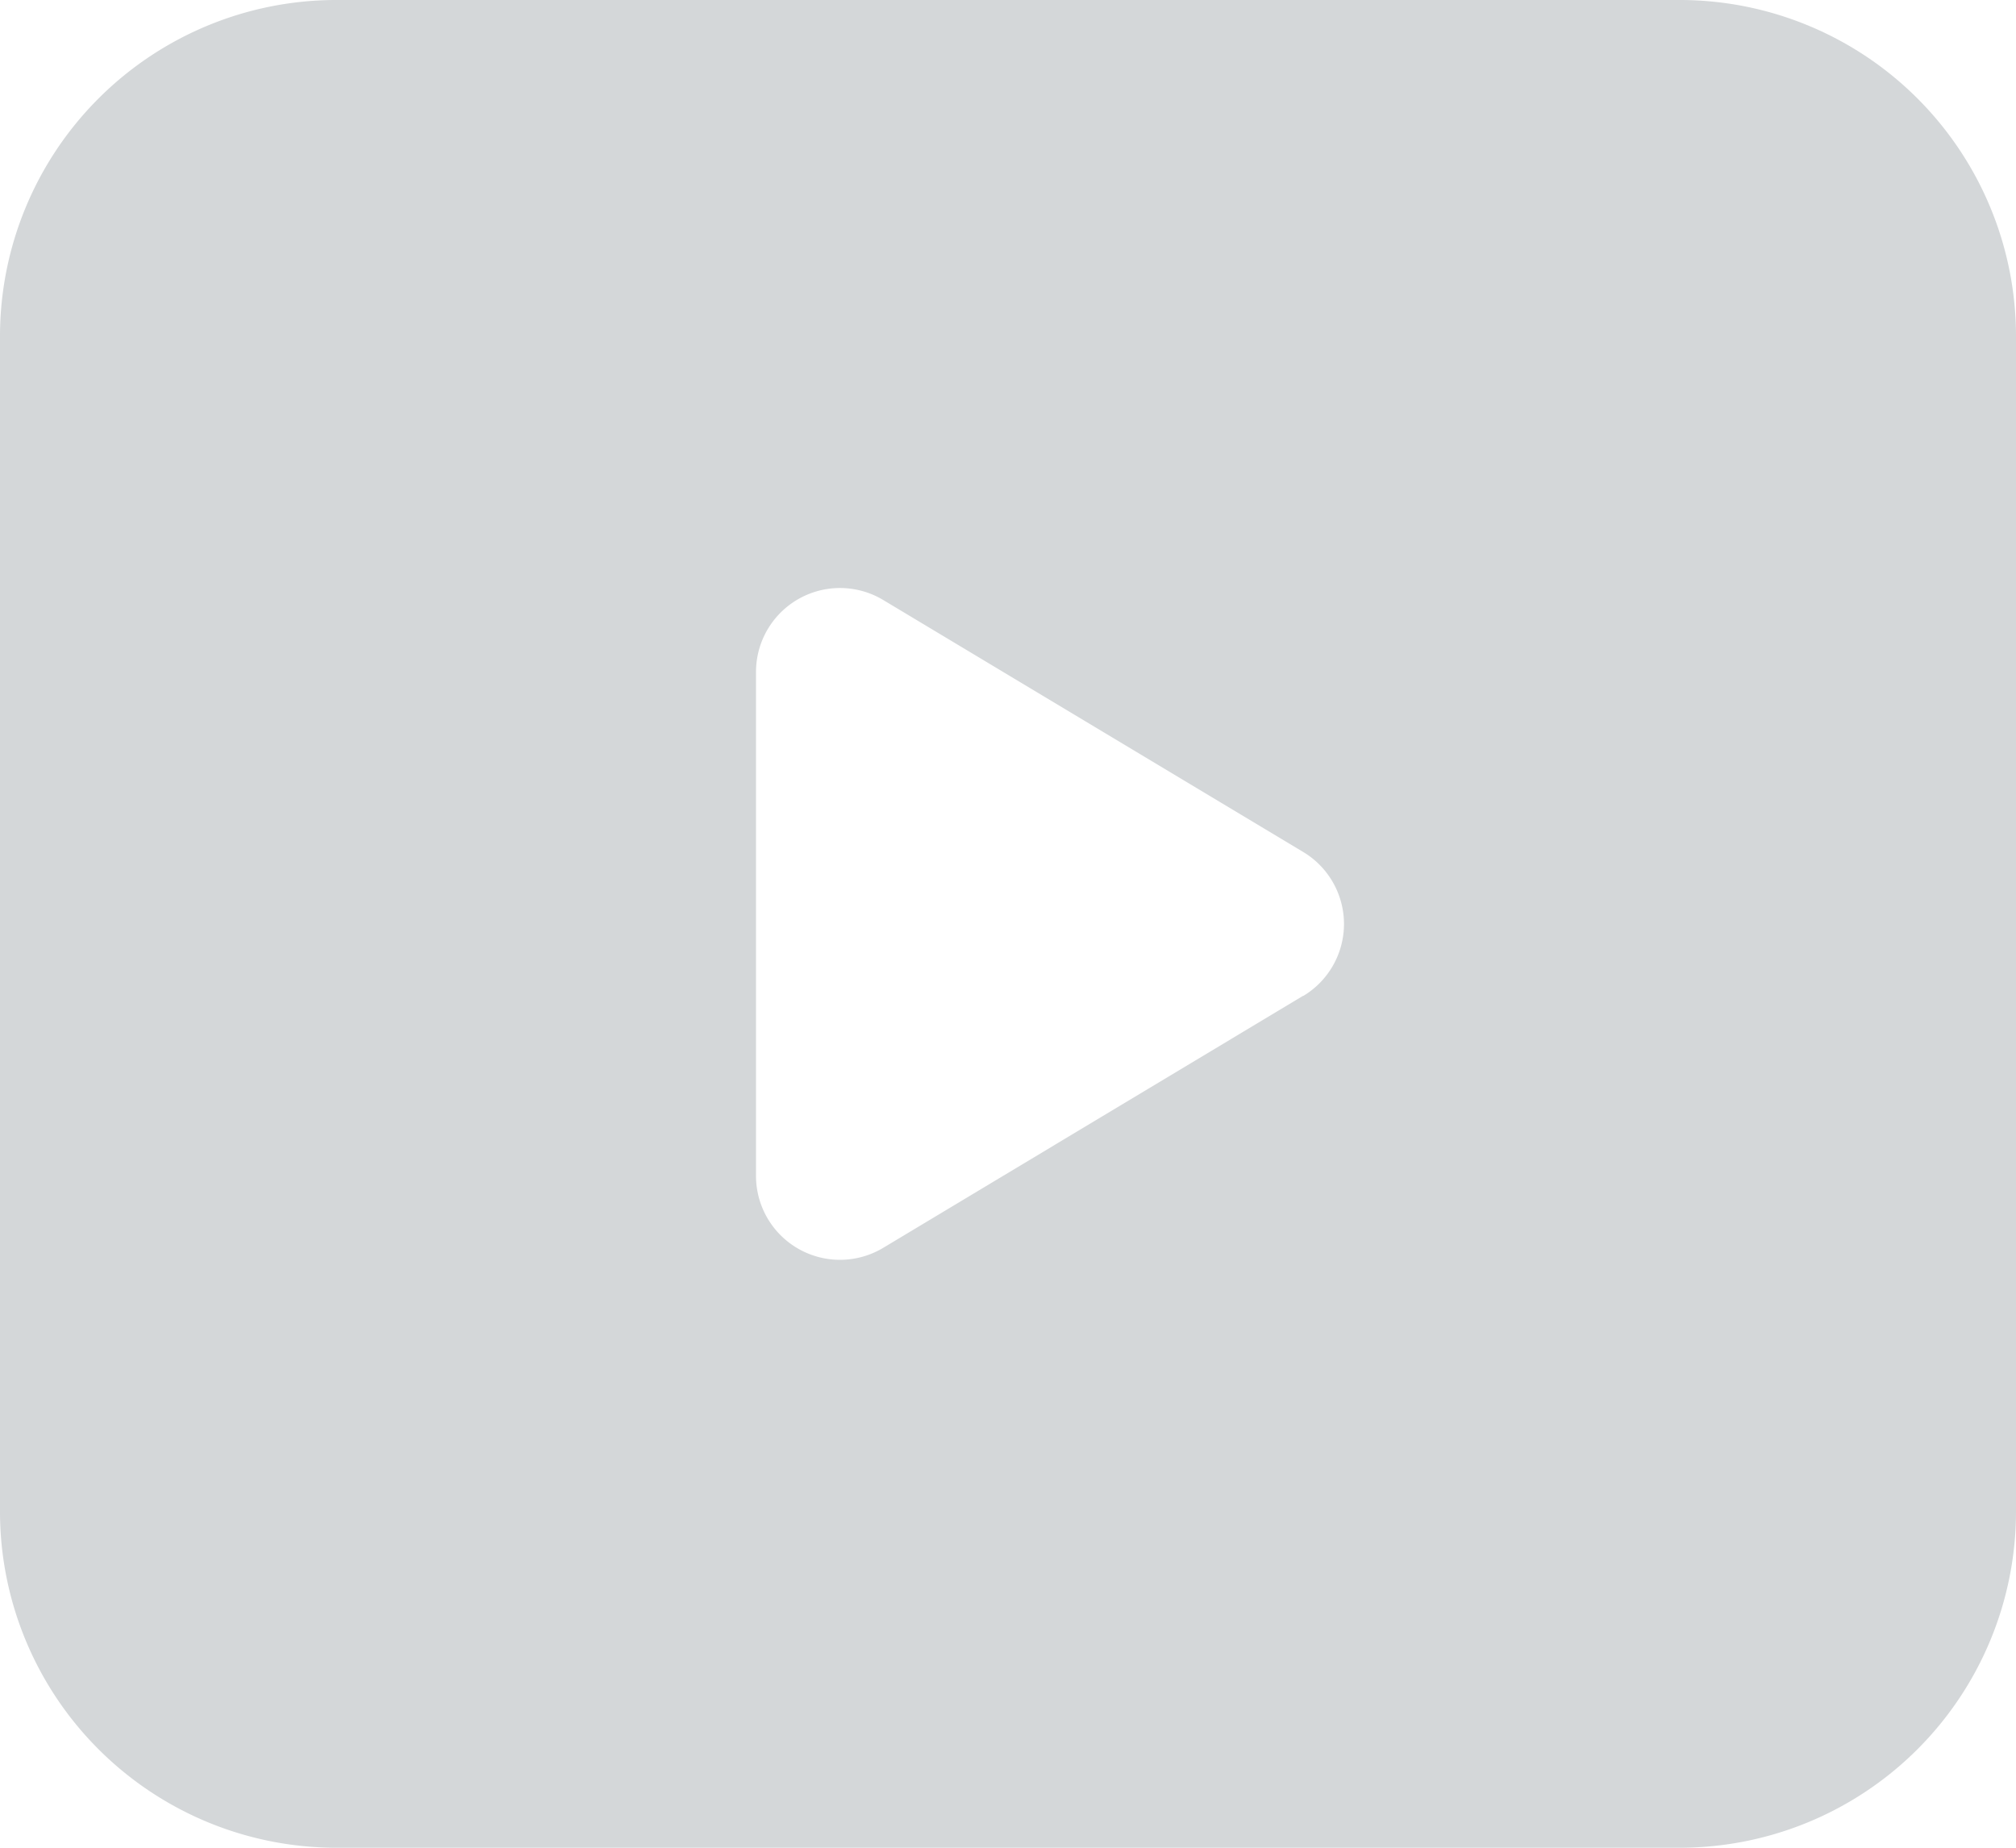 <svg xmlns="http://www.w3.org/2000/svg" viewBox="0 0 58.909 54">
  <defs>
    <style>
      .play-class-1 {
        fill: #d4d7d9;
      }
    </style>
  </defs>
  <path id="Path_235" data-name="Path 235" class="play-class-1" d="M49.091,1H9.818A9.828,9.828,0,0,0,0,10.818V45.182A9.828,9.828,0,0,0,9.818,55H49.091a9.828,9.828,0,0,0,9.818-9.818V10.818A9.828,9.828,0,0,0,49.091,1ZM38.082,30.1,25.81,37.467a2.454,2.454,0,0,1-3.719-2.1V20.636a2.454,2.454,0,0,1,3.719-2.1L38.082,25.9a2.454,2.454,0,0,1,0,4.207Z" transform="translate(0 -1)"/>
</svg>
